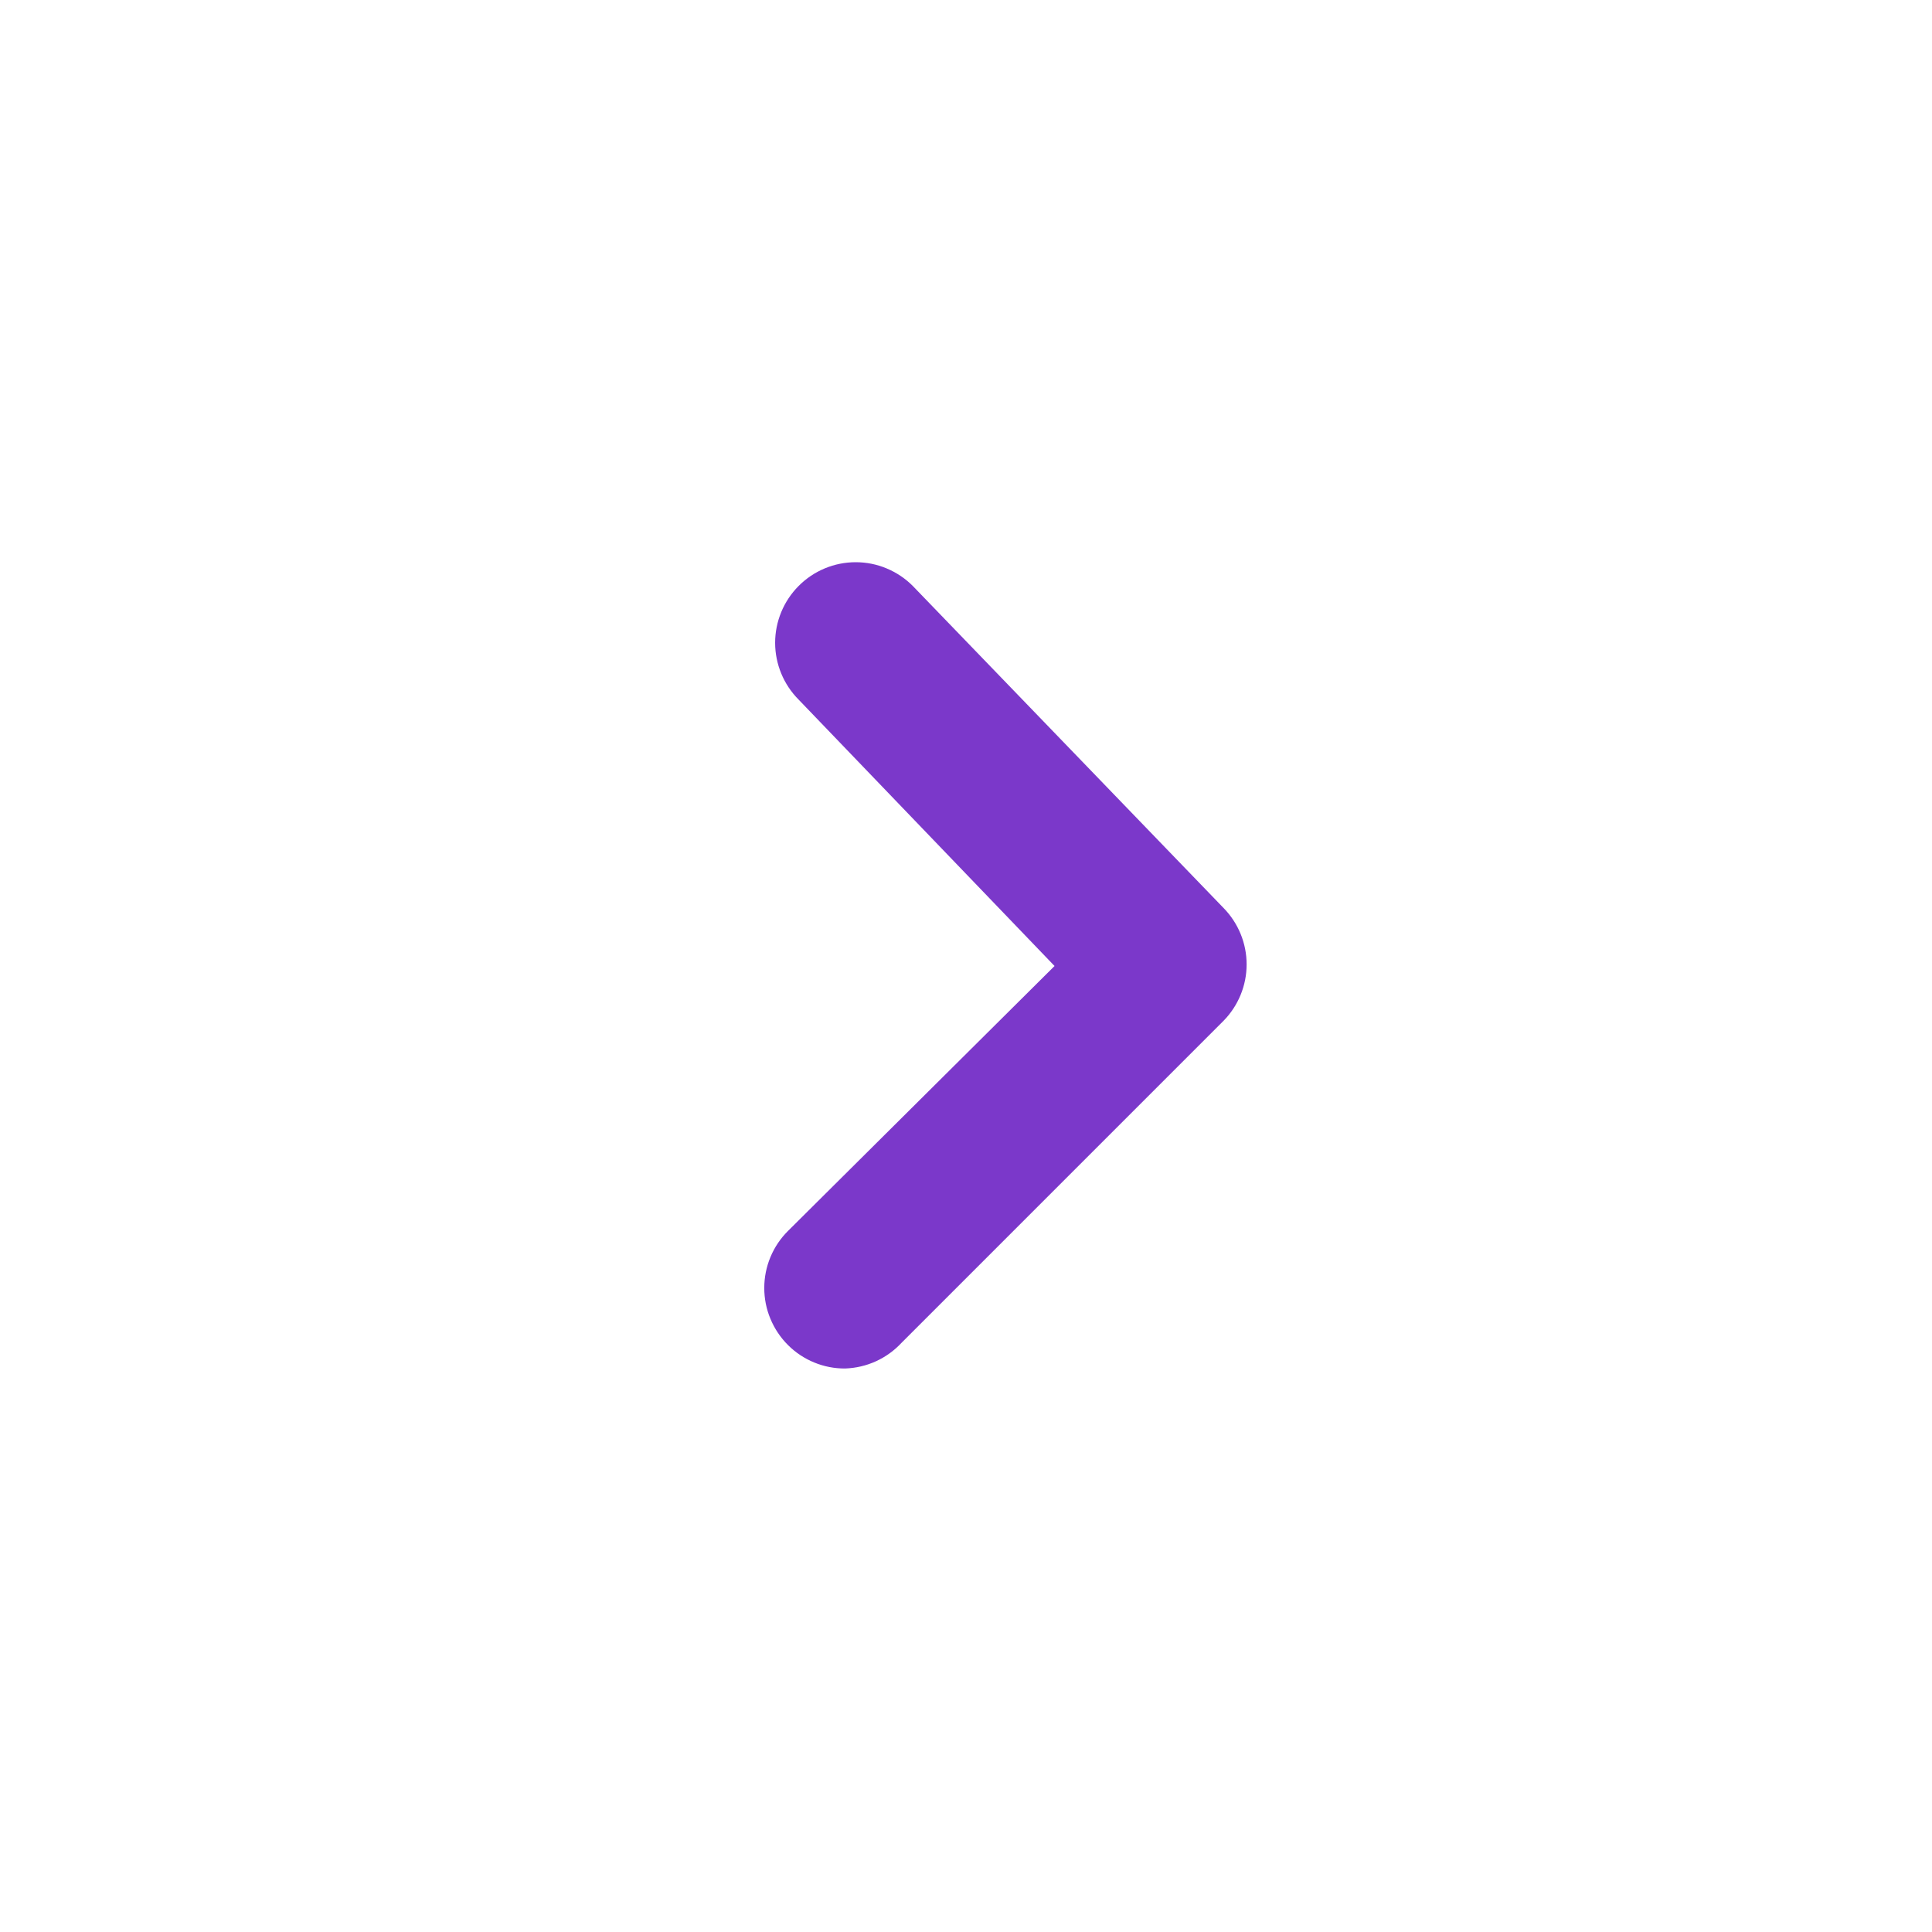 <svg width="24" height="24" viewBox="0 0 24 24" fill="none" xmlns="http://www.w3.org/2000/svg">
<path d="M10.5 17C10.368 17.001 10.238 16.976 10.116 16.926C9.994 16.876 9.883 16.803 9.79 16.71C9.696 16.617 9.622 16.506 9.571 16.384C9.52 16.263 9.494 16.132 9.494 16C9.494 15.868 9.52 15.737 9.571 15.615C9.622 15.493 9.696 15.383 9.79 15.29L13.1 12L9.92 8.69C9.734 8.503 9.629 8.249 9.629 7.985C9.629 7.721 9.734 7.467 9.92 7.28C10.013 7.186 10.123 7.112 10.245 7.061C10.367 7.01 10.498 6.984 10.63 6.984C10.762 6.984 10.893 7.01 11.014 7.061C11.136 7.112 11.247 7.186 11.34 7.28L15.2 11.28C15.383 11.467 15.486 11.718 15.486 11.98C15.486 12.242 15.383 12.493 15.2 12.68L11.2 16.68C11.11 16.777 11.002 16.855 10.882 16.91C10.762 16.965 10.632 16.995 10.5 17Z" fill="#7B38CA"/>
</svg>
